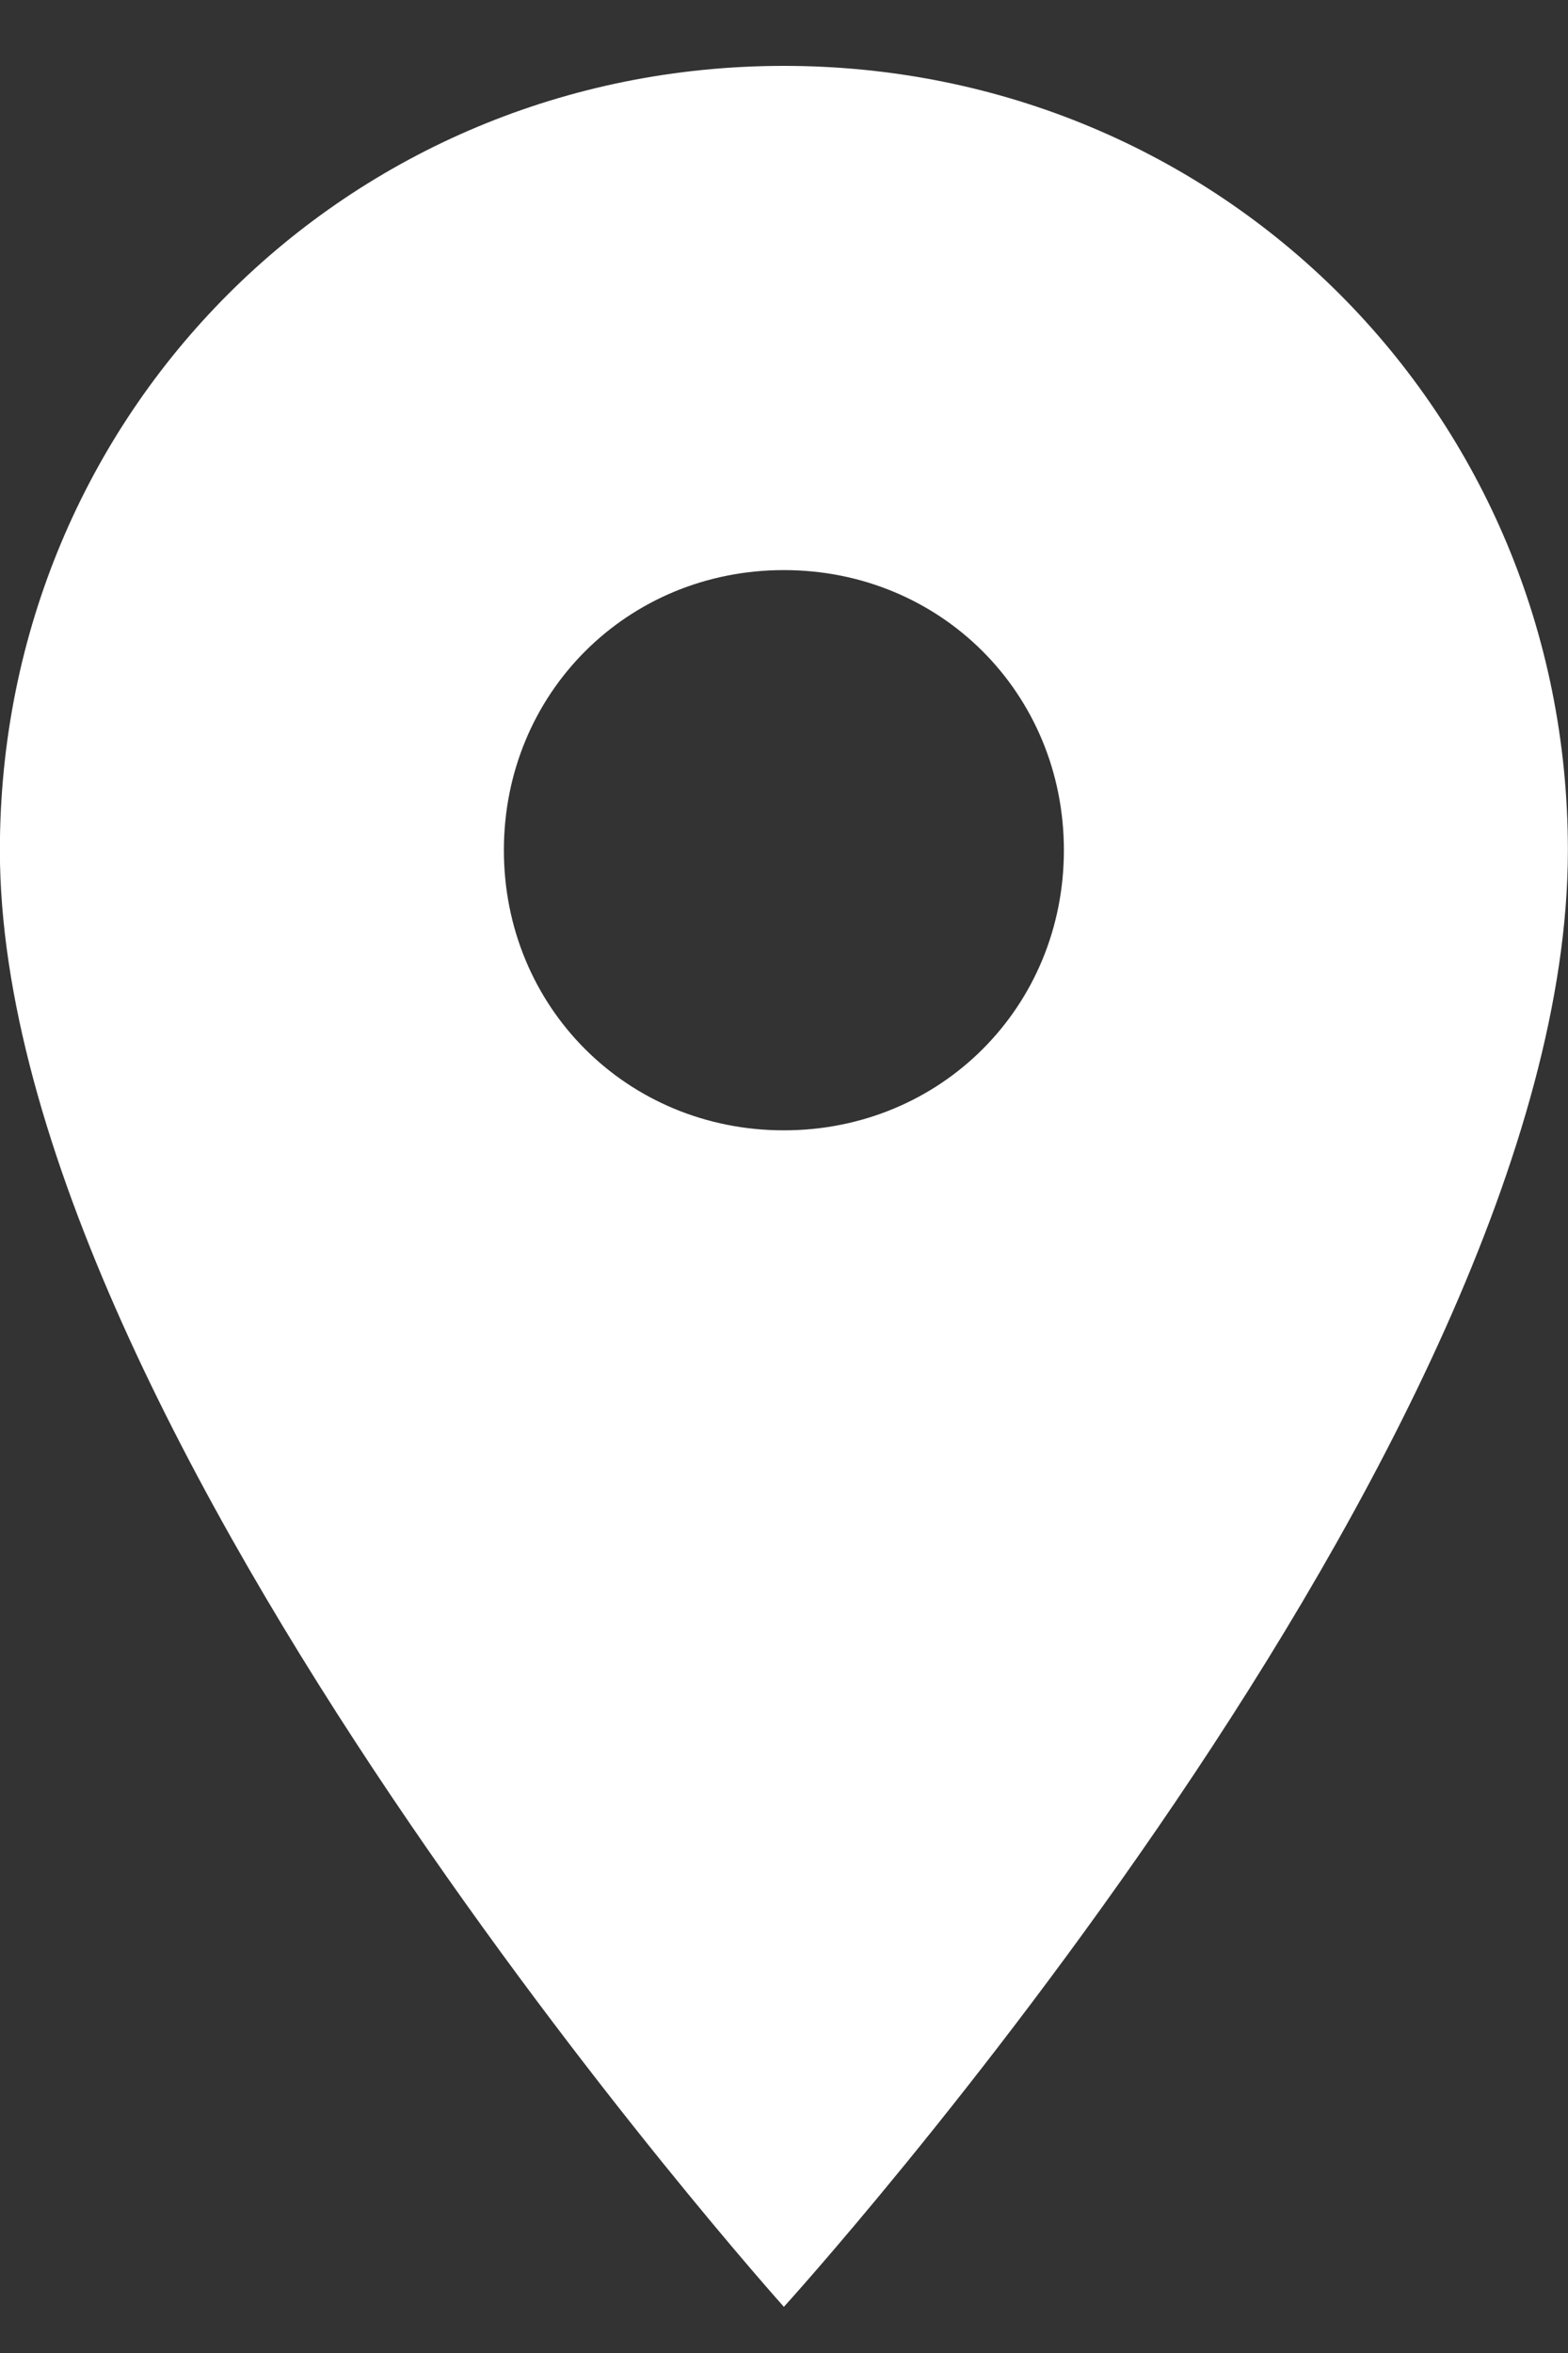 <svg width="14" height="21" viewBox="0 0 14 21" fill="none" xmlns="http://www.w3.org/2000/svg">
<rect x="0" y="0" width="14" height="21" fill="#333333" stroke="none"/>
<path fill-rule="evenodd" clip-rule="evenodd" d="M6.999 0.588C3.099 0.588 -0.001 3.688 -0.001 7.588C-0.001 12.788 6.999 20.588 6.999 20.588C6.999 20.588 13.999 12.888 13.999 7.588C13.999 3.688 10.899 0.588 6.999 0.588ZM6.999 10.088C5.599 10.088 4.499 8.988 4.499 7.588C4.499 6.188 5.599 5.088 6.999 5.088C8.399 5.088 9.499 6.188 9.499 7.588C9.499 8.988 8.399 10.088 6.999 10.088Z" fill="white"/>
</svg>
